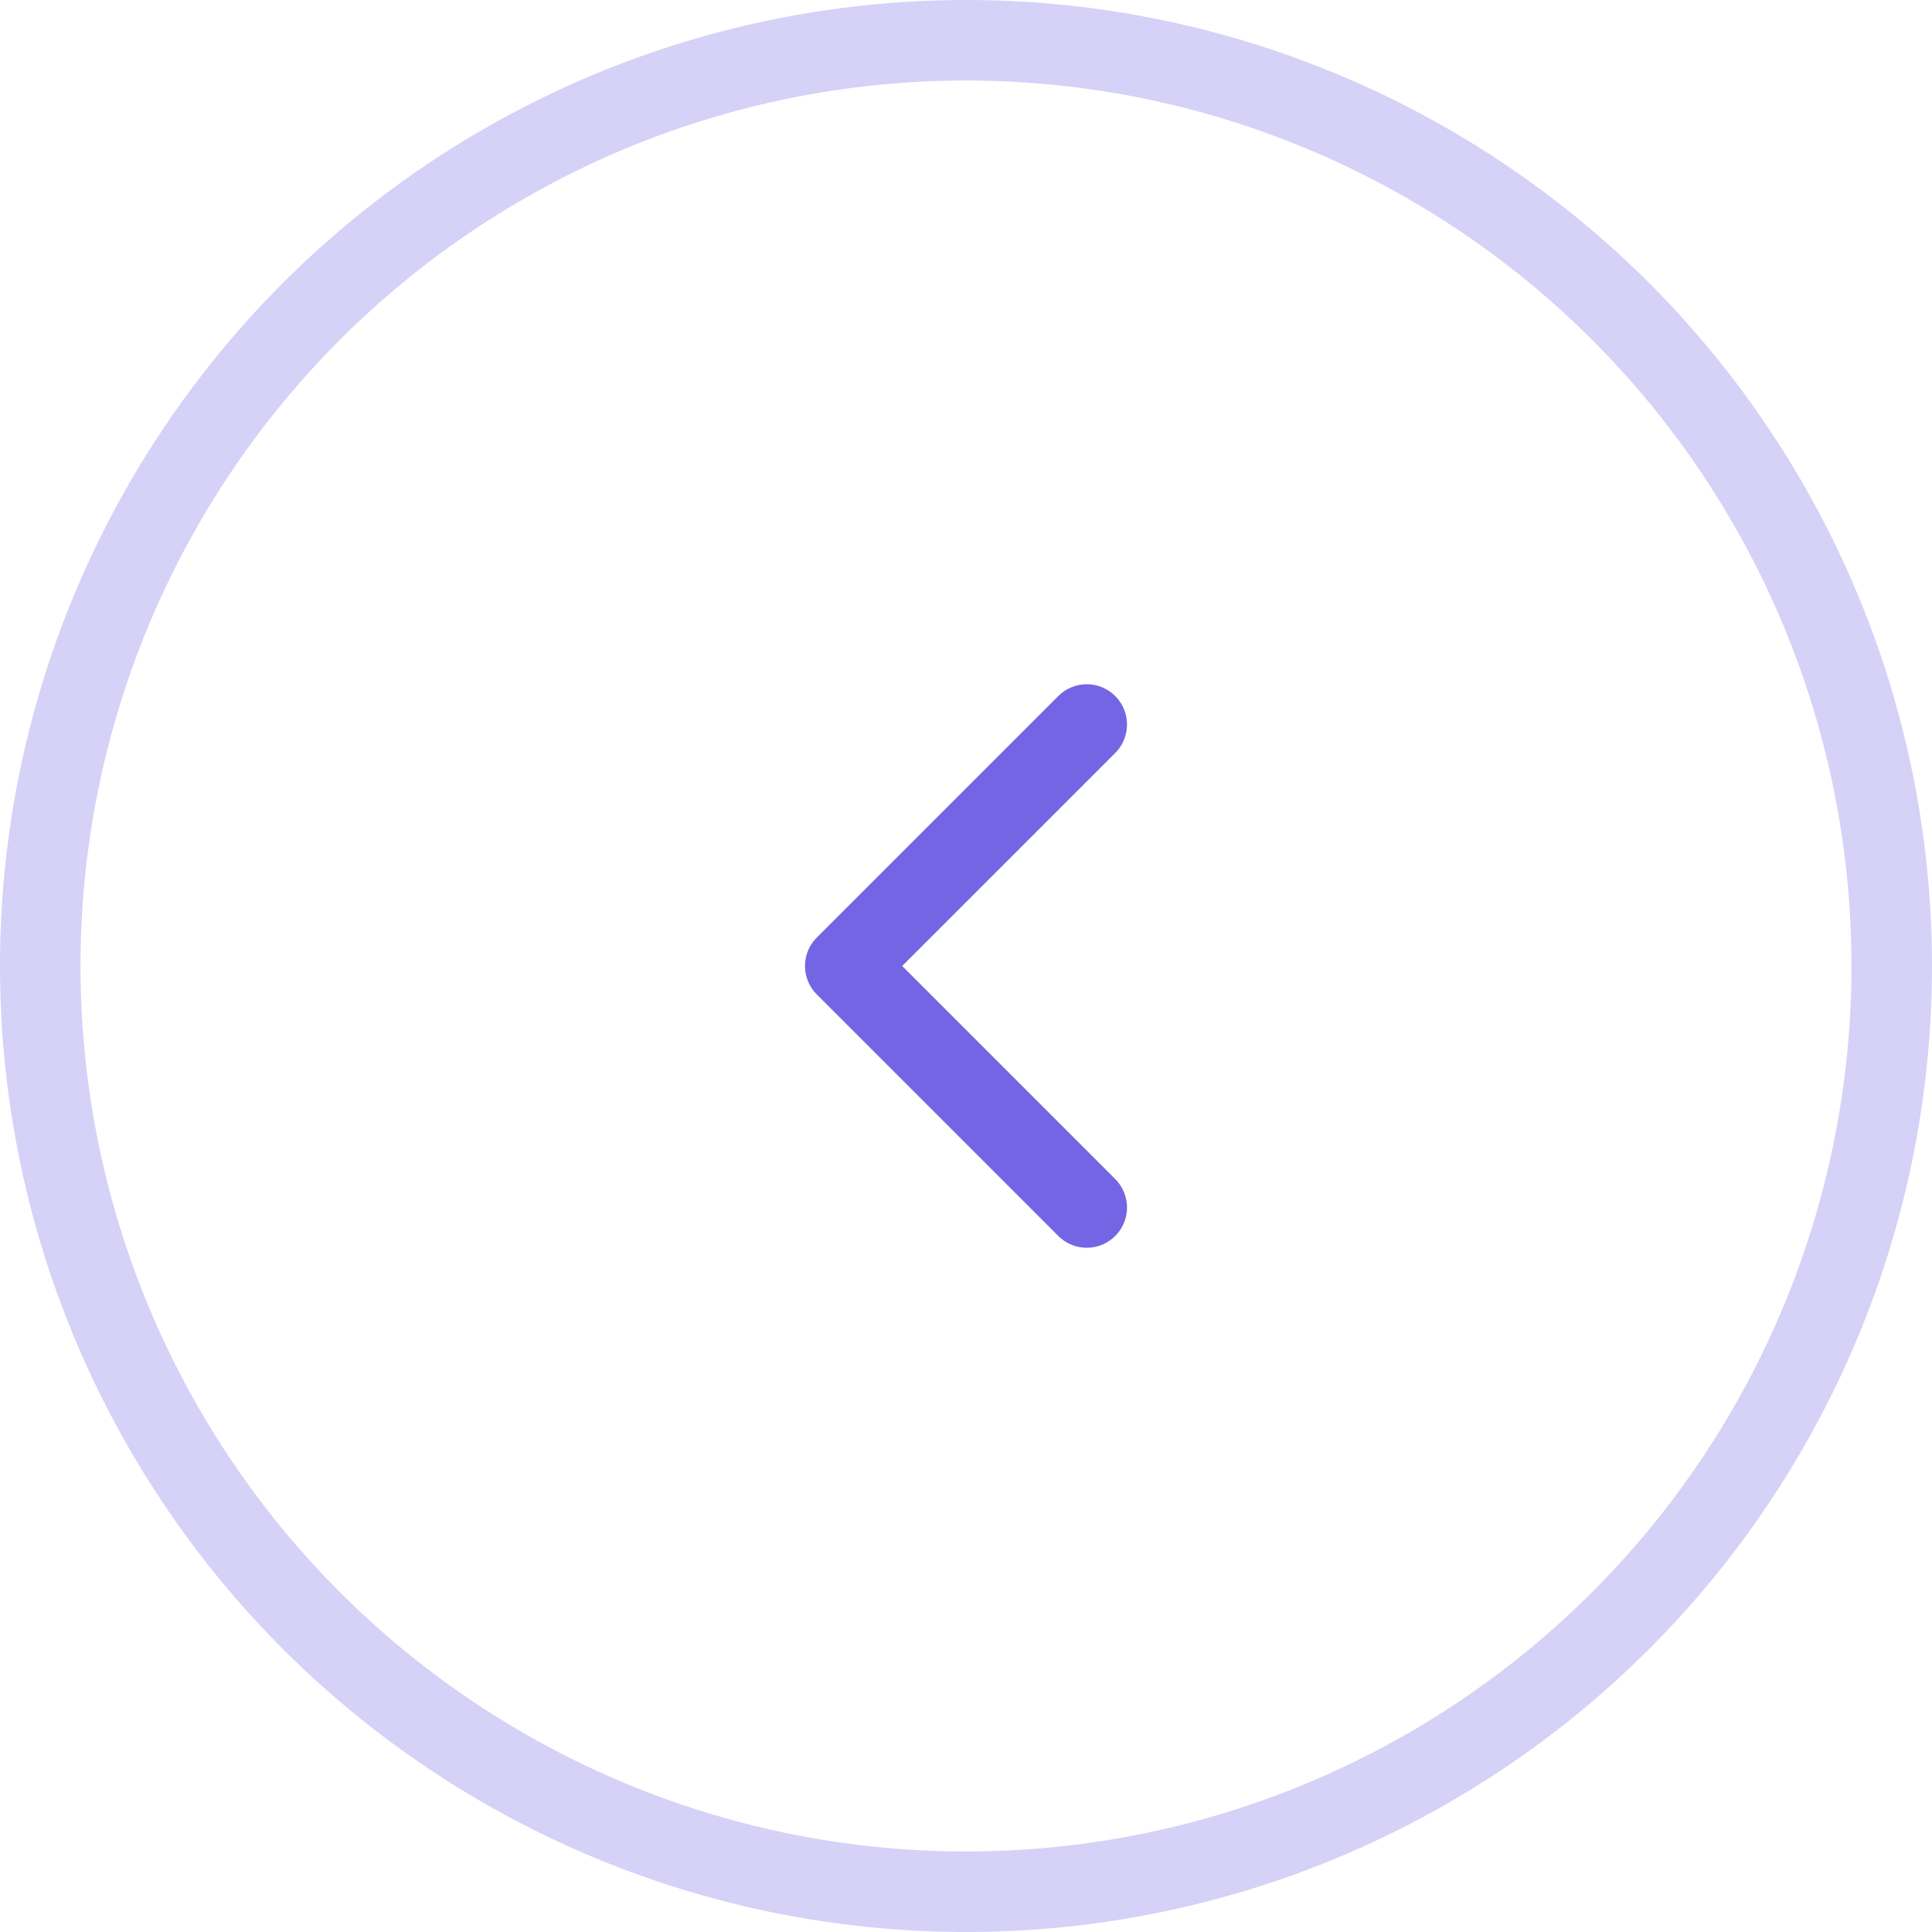<svg width="48" height="48" viewBox="0 0 48 48" fill="none" xmlns="http://www.w3.org/2000/svg">
<circle cx="24" cy="24" r="23" stroke="#7465E4" stroke-opacity="0.3" stroke-width="2"/>
<path d="M27 30L21 24L27 18" stroke="#7465E4" stroke-width="2" stroke-linecap="round" stroke-linejoin="round"/>
</svg>
